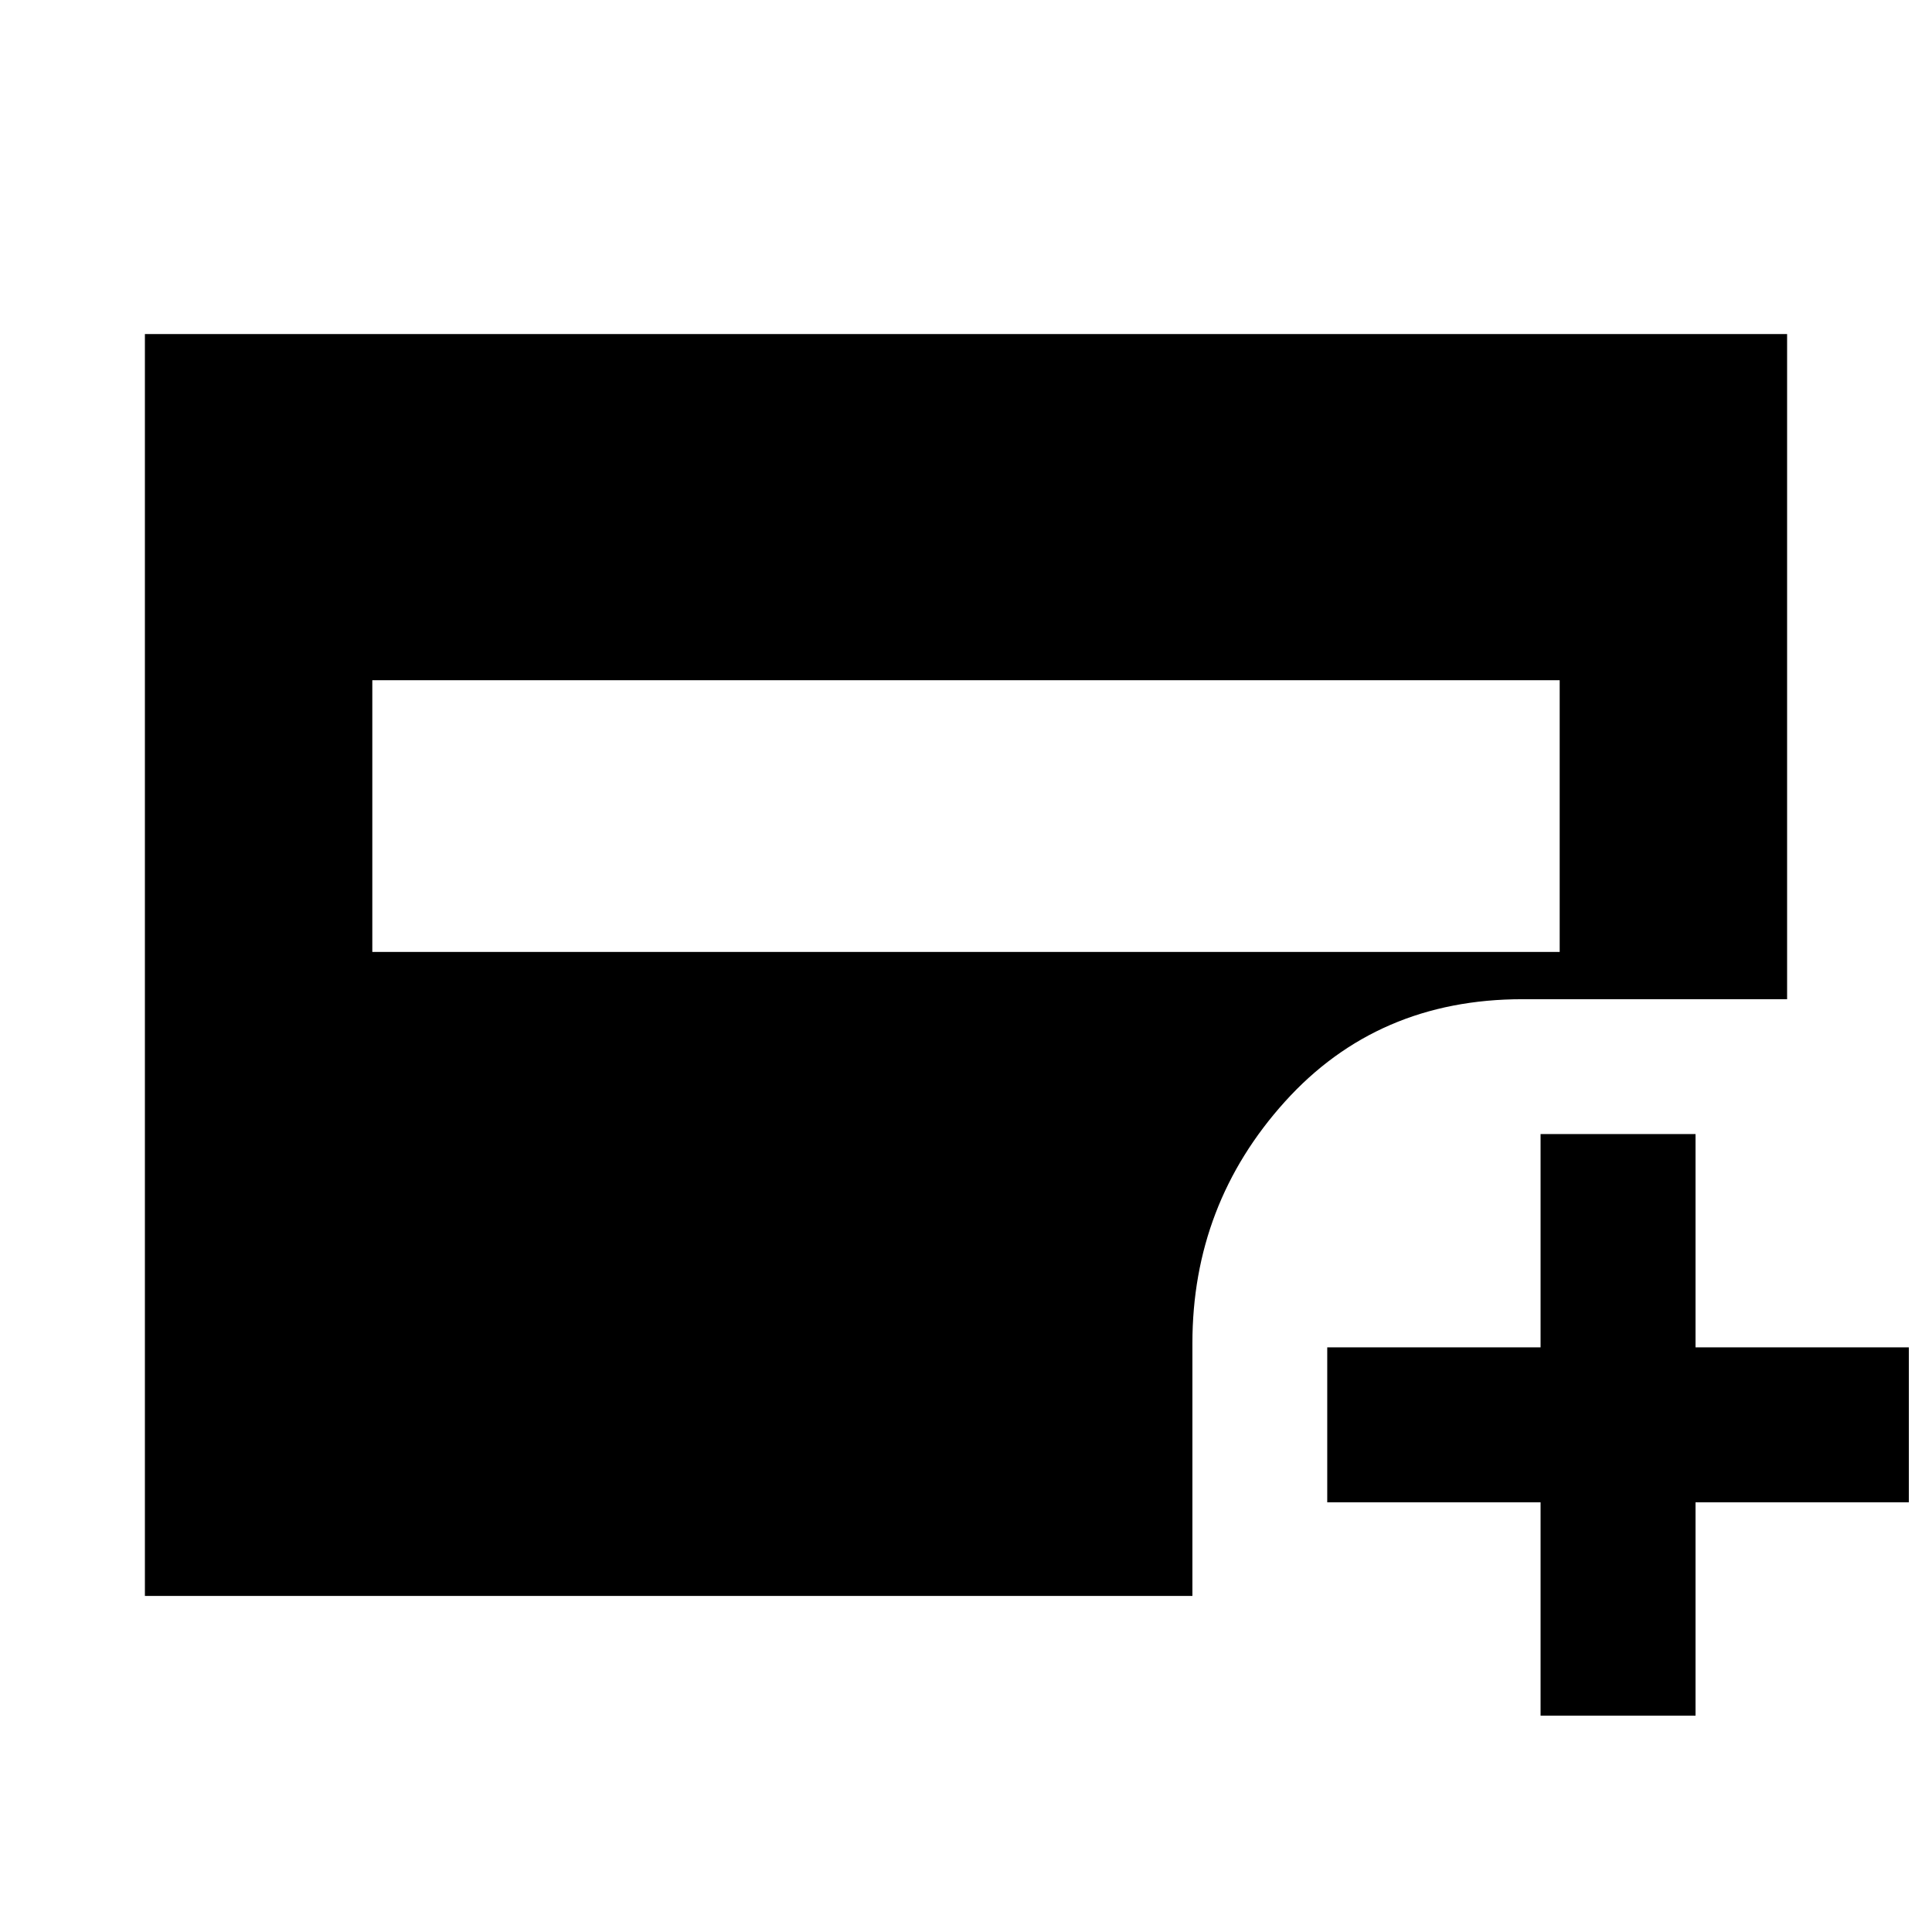 <svg xmlns="http://www.w3.org/2000/svg" height="20" viewBox="0 -960 960 960" width="20"><path d="M185-487h590v-135H185v135Zm580.5 379.5v-106h-106v-77h106v-106h77v106h106v77h-106v106h-77ZM72-167v-627h816v330.5H756.5q-72.11 0-118.06 50.94-45.94 50.95-45.94 120.06V-167H72Z"/></svg>
